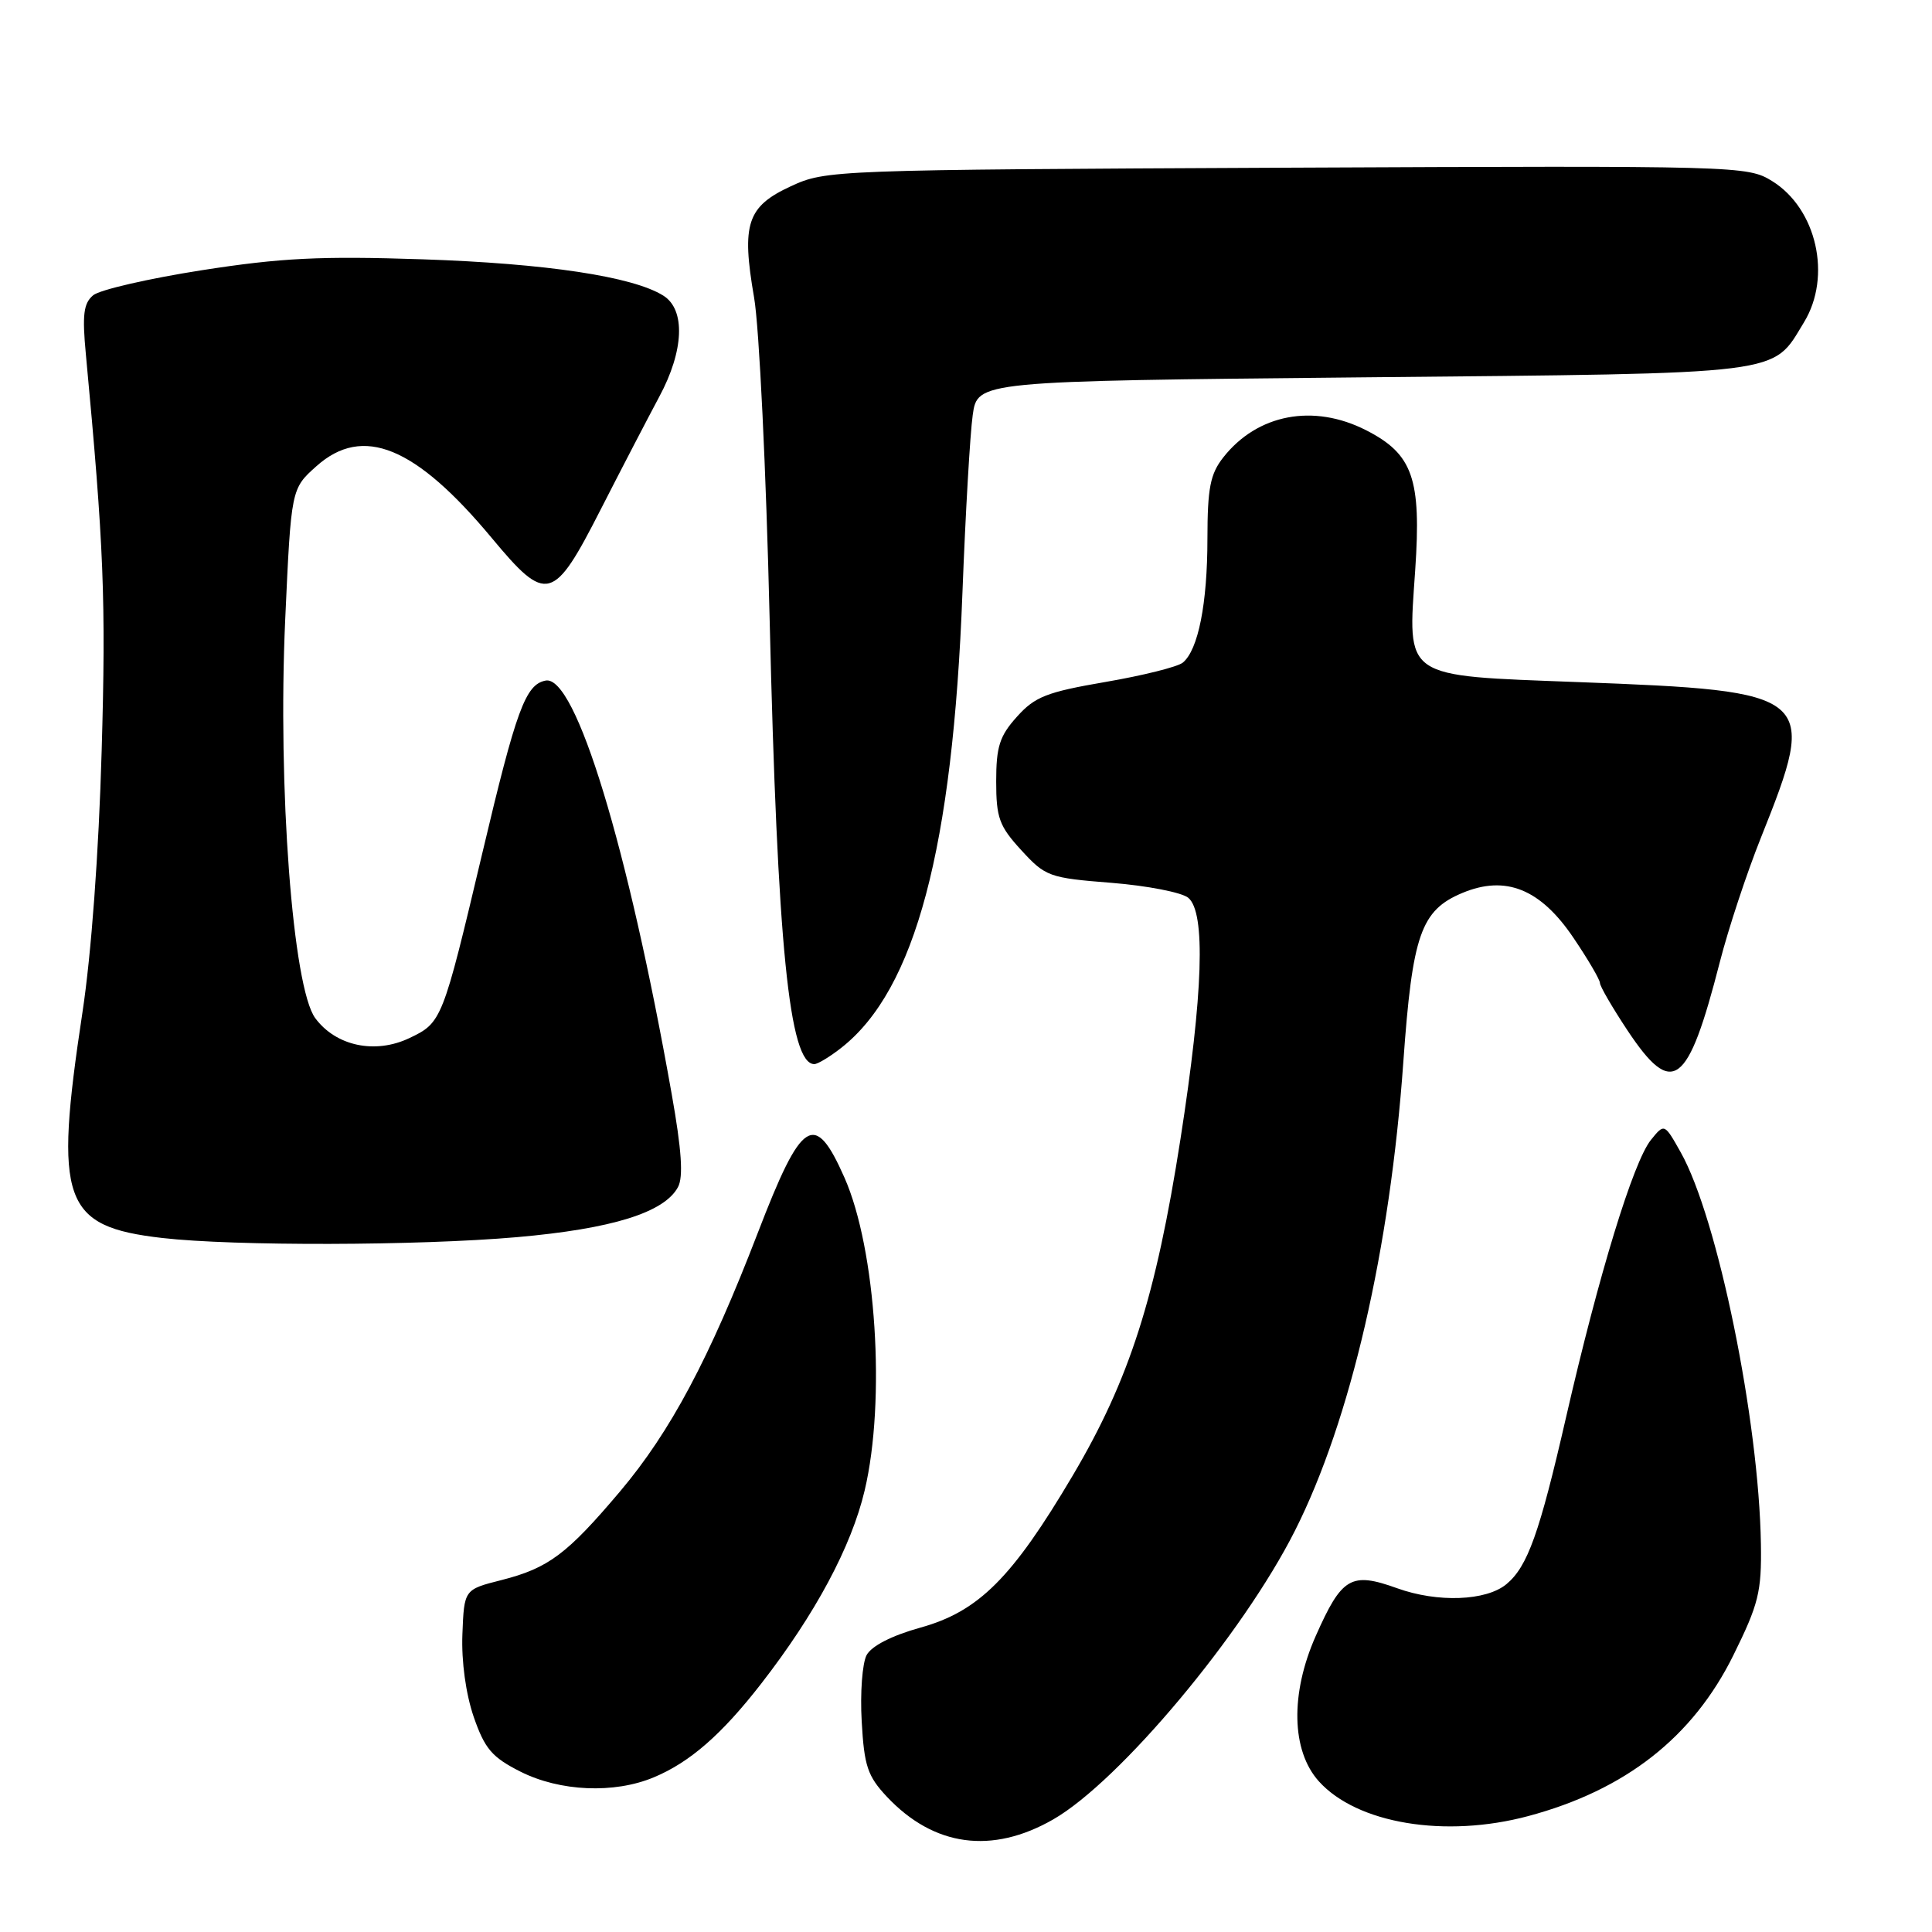 <?xml version="1.0" encoding="UTF-8" standalone="no"?>
<!DOCTYPE svg PUBLIC "-//W3C//DTD SVG 1.1//EN" "http://www.w3.org/Graphics/SVG/1.1/DTD/svg11.dtd" >
<svg xmlns="http://www.w3.org/2000/svg" xmlns:xlink="http://www.w3.org/1999/xlink" version="1.1" viewBox="0 0 256 256">
 <g >
 <path fill="currentColor"
d=" M 139.56 241.08 C 148.34 236.04 164.71 216.49 171.60 202.80 C 178.96 188.20 184.19 165.55 185.95 140.69 C 187.15 123.84 188.27 120.62 193.77 118.32 C 199.51 115.92 204.13 117.79 208.50 124.28 C 210.43 127.13 212.00 129.82 212.00 130.25 C 212.00 130.68 213.64 133.50 215.64 136.52 C 221.63 145.53 223.64 144.04 227.89 127.46 C 229.01 123.08 231.46 115.67 233.33 111.00 C 240.95 91.94 240.51 91.57 209.09 90.38 C 185.71 89.49 186.53 90.05 187.52 75.57 C 188.35 63.41 187.21 60.17 181.02 57.01 C 174.04 53.45 166.61 54.86 162.09 60.61 C 160.36 62.81 160.00 64.67 159.99 71.38 C 159.99 79.98 158.77 86.12 156.73 87.80 C 156.05 88.36 151.45 89.51 146.50 90.36 C 138.70 91.70 137.13 92.31 134.75 94.97 C 132.45 97.52 132.00 98.94 132.00 103.53 C 132.00 108.37 132.40 109.47 135.33 112.66 C 138.53 116.15 139.01 116.33 147.28 116.98 C 152.02 117.36 156.59 118.25 157.45 118.96 C 159.78 120.89 159.43 131.59 156.42 150.92 C 153.15 171.90 149.66 182.80 142.14 195.52 C 134.11 209.10 129.67 213.53 121.95 215.67 C 118.17 216.72 115.48 218.10 114.83 219.31 C 114.26 220.38 113.96 224.34 114.18 228.10 C 114.51 234.02 114.96 235.35 117.53 238.09 C 123.75 244.69 131.44 245.74 139.56 241.08 Z  M 202.50 240.64 C 215.39 237.19 224.32 230.19 229.69 219.31 C 233.02 212.57 233.43 210.93 233.33 204.61 C 233.07 188.16 227.60 161.40 222.71 152.70 C 220.54 148.84 220.54 148.84 218.76 151.04 C 216.42 153.94 211.85 168.86 207.51 187.80 C 203.98 203.20 202.41 207.58 199.61 209.91 C 196.92 212.14 190.49 212.38 185.13 210.45 C 179.02 208.25 177.80 208.97 174.34 216.78 C 170.95 224.43 171.11 231.98 174.75 236.03 C 179.80 241.64 191.48 243.59 202.50 240.64 Z  M 86.62 235.51 C 91.40 233.52 95.62 229.84 100.85 223.11 C 108.03 213.87 112.82 204.92 114.57 197.50 C 117.39 185.60 116.09 165.52 111.90 156.05 C 107.95 147.11 106.25 148.18 100.42 163.34 C 93.99 180.04 88.85 189.69 82.17 197.61 C 75.13 205.94 72.68 207.78 66.44 209.37 C 61.50 210.62 61.50 210.62 61.27 216.56 C 61.13 220.16 61.73 224.47 62.77 227.50 C 64.24 231.73 65.18 232.84 68.96 234.75 C 74.20 237.39 81.38 237.70 86.62 235.51 Z  M 68.50 163.93 C 81.12 162.82 88.03 160.67 89.84 157.29 C 90.56 155.95 90.32 152.37 89.00 144.95 C 83.19 112.14 76.26 89.42 72.30 90.18 C 69.63 90.69 68.41 94.02 63.92 113.00 C 58.64 135.28 58.55 135.51 54.23 137.56 C 49.70 139.71 44.52 138.61 41.78 134.92 C 38.79 130.90 36.79 104.33 37.79 82.13 C 38.58 64.76 38.58 64.76 41.93 61.77 C 48.08 56.28 55.05 59.13 65.18 71.31 C 72.44 80.03 73.33 79.79 79.60 67.50 C 82.41 62.00 85.90 55.29 87.35 52.58 C 90.64 46.48 90.86 41.02 87.89 39.17 C 83.85 36.64 72.37 34.91 56.00 34.36 C 42.44 33.91 37.22 34.17 26.72 35.81 C 19.69 36.91 13.22 38.40 12.35 39.12 C 11.07 40.19 10.88 41.70 11.38 46.97 C 13.76 72.33 14.05 79.53 13.47 99.50 C 13.09 112.92 12.10 126.45 10.92 134.18 C 7.13 159.21 8.30 162.52 21.50 164.04 C 31.02 165.13 55.41 165.07 68.50 163.93 Z  M 111.50 138.82 C 121.28 131.13 126.25 112.41 127.53 78.50 C 127.93 68.05 128.54 57.48 128.89 55.00 C 129.52 50.50 129.52 50.50 180.56 50.00 C 237.18 49.45 234.74 49.75 239.04 42.70 C 242.75 36.62 240.72 27.65 234.81 23.99 C 231.55 21.98 230.50 21.95 170.50 22.22 C 110.25 22.50 109.44 22.53 104.79 24.68 C 98.99 27.36 98.23 29.65 99.92 39.42 C 100.60 43.31 101.52 62.48 101.98 82.00 C 103.01 125.25 104.58 141.00 107.90 141.00 C 108.36 141.00 109.98 140.02 111.50 138.82 Z "/>
</g>
</svg>